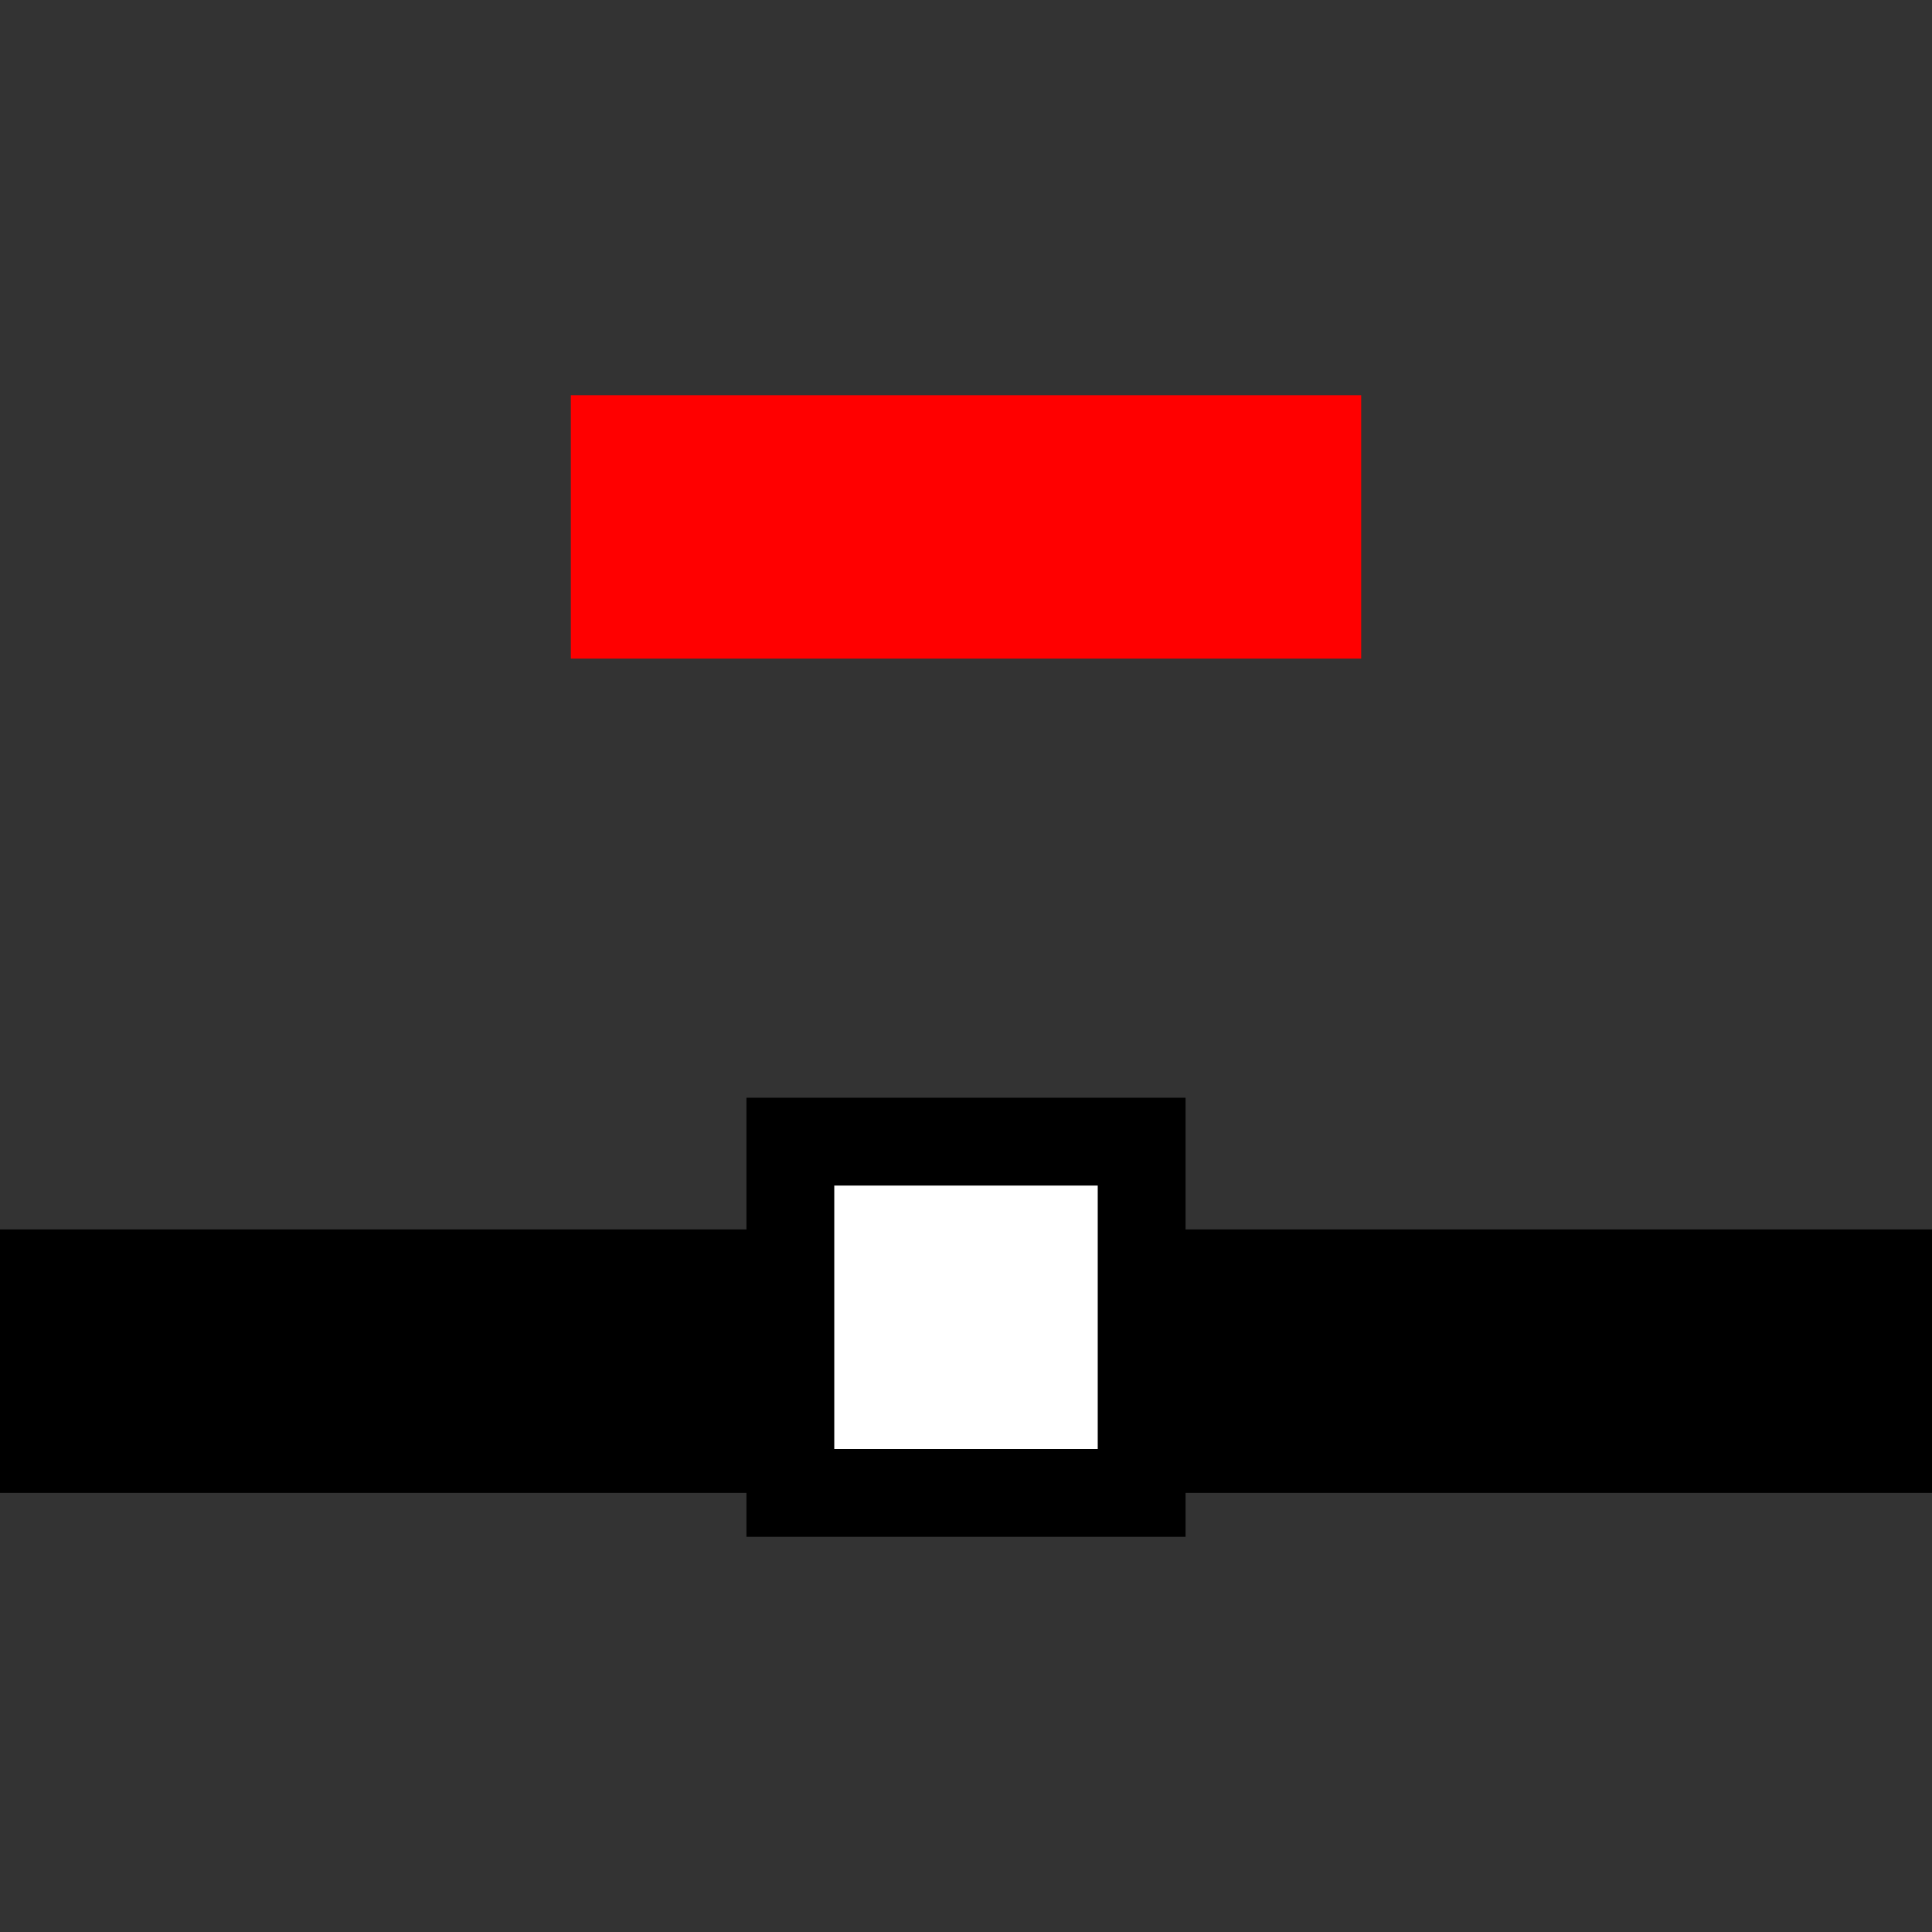 <?xml version="1.0" encoding="UTF-8" standalone="no"?>
<!-- Created with Inkscape (http://www.inkscape.org/) -->

<svg
   xmlns:dc="http://purl.org/dc/elements/1.1/"
   xmlns:cc="http://creativecommons.org/ns#"
   xmlns:rdf="http://www.w3.org/1999/02/22-rdf-syntax-ns#"
   xmlns:svg="http://www.w3.org/2000/svg"
   xmlns="http://www.w3.org/2000/svg"
   xmlns:sodipodi="http://sodipodi.sourceforge.net/DTD/sodipodi-0.dtd"
   xmlns:inkscape="http://www.inkscape.org/namespaces/inkscape"
   version="1.0"
   width="22"
   height="22"
   id="svg4588"
   inkscape:version="0.48+devel r12387"
   sodipodi:docname="node-delete.svg">
  <rect width="100%" height="100%" fill="#333333" stroke="none"/>
  <sodipodi:namedview
     pagecolor="#ffffff"
     bordercolor="#666666"
     borderopacity="1"
     objecttolerance="10"
     gridtolerance="10"
     guidetolerance="10"
     inkscape:pageopacity="0"
     inkscape:pageshadow="2"
     inkscape:window-width="1366"
     inkscape:window-height="714"
     id="namedview35"
     showgrid="false"
     inkscape:zoom="42.90909"
     inkscape:cx="10.030162"
     inkscape:cy="8.0043651"
     inkscape:window-x="0"
     inkscape:window-y="30"
     inkscape:window-maximized="1"
     inkscape:current-layer="svg4588" />
  <defs
     id="defs4590" />
  <path
     d="m 0,14 22,0 0,3 -22,0 L 0,14 Z"
     inkscape:connector-curvature="0"
     id="path5740"
     style="fill:#000000;fill-opacity:1;stroke:none" />
  <path
     d="m 8.5,12.5 5,0 0,5 -5,0 L 8.5,12.5 Z"
     inkscape:connector-curvature="0"
     id="path5746"
     style="fill:#000000;fill-opacity:1;stroke:none;stroke-width:1;stroke-linecap:round;stroke-linejoin:round;stroke-miterlimit:4;stroke-opacity:1" />
  <path
     style="fill:#ff0000;fill-opacity:1;stroke:none;stroke-width:1;stroke-linecap:round;stroke-linejoin:round;stroke-miterlimit:3;stroke-opacity:1;stroke-dasharray:none;stroke-dashoffset:0"
     id="rect1946"
     inkscape:connector-curvature="0"
     d="m 6.5,4.5 0,3 9,0 0,-3 L 6.5,4.5 Z" />
  <path
     style="fill:#ffffff;fill-opacity:1;stroke:none"
     id="path4073"
     inkscape:connector-curvature="0"
     d="m 9.5,13.5 3,0 0,3 -3,0 L 9.5,13.5 Z" />
</svg>
